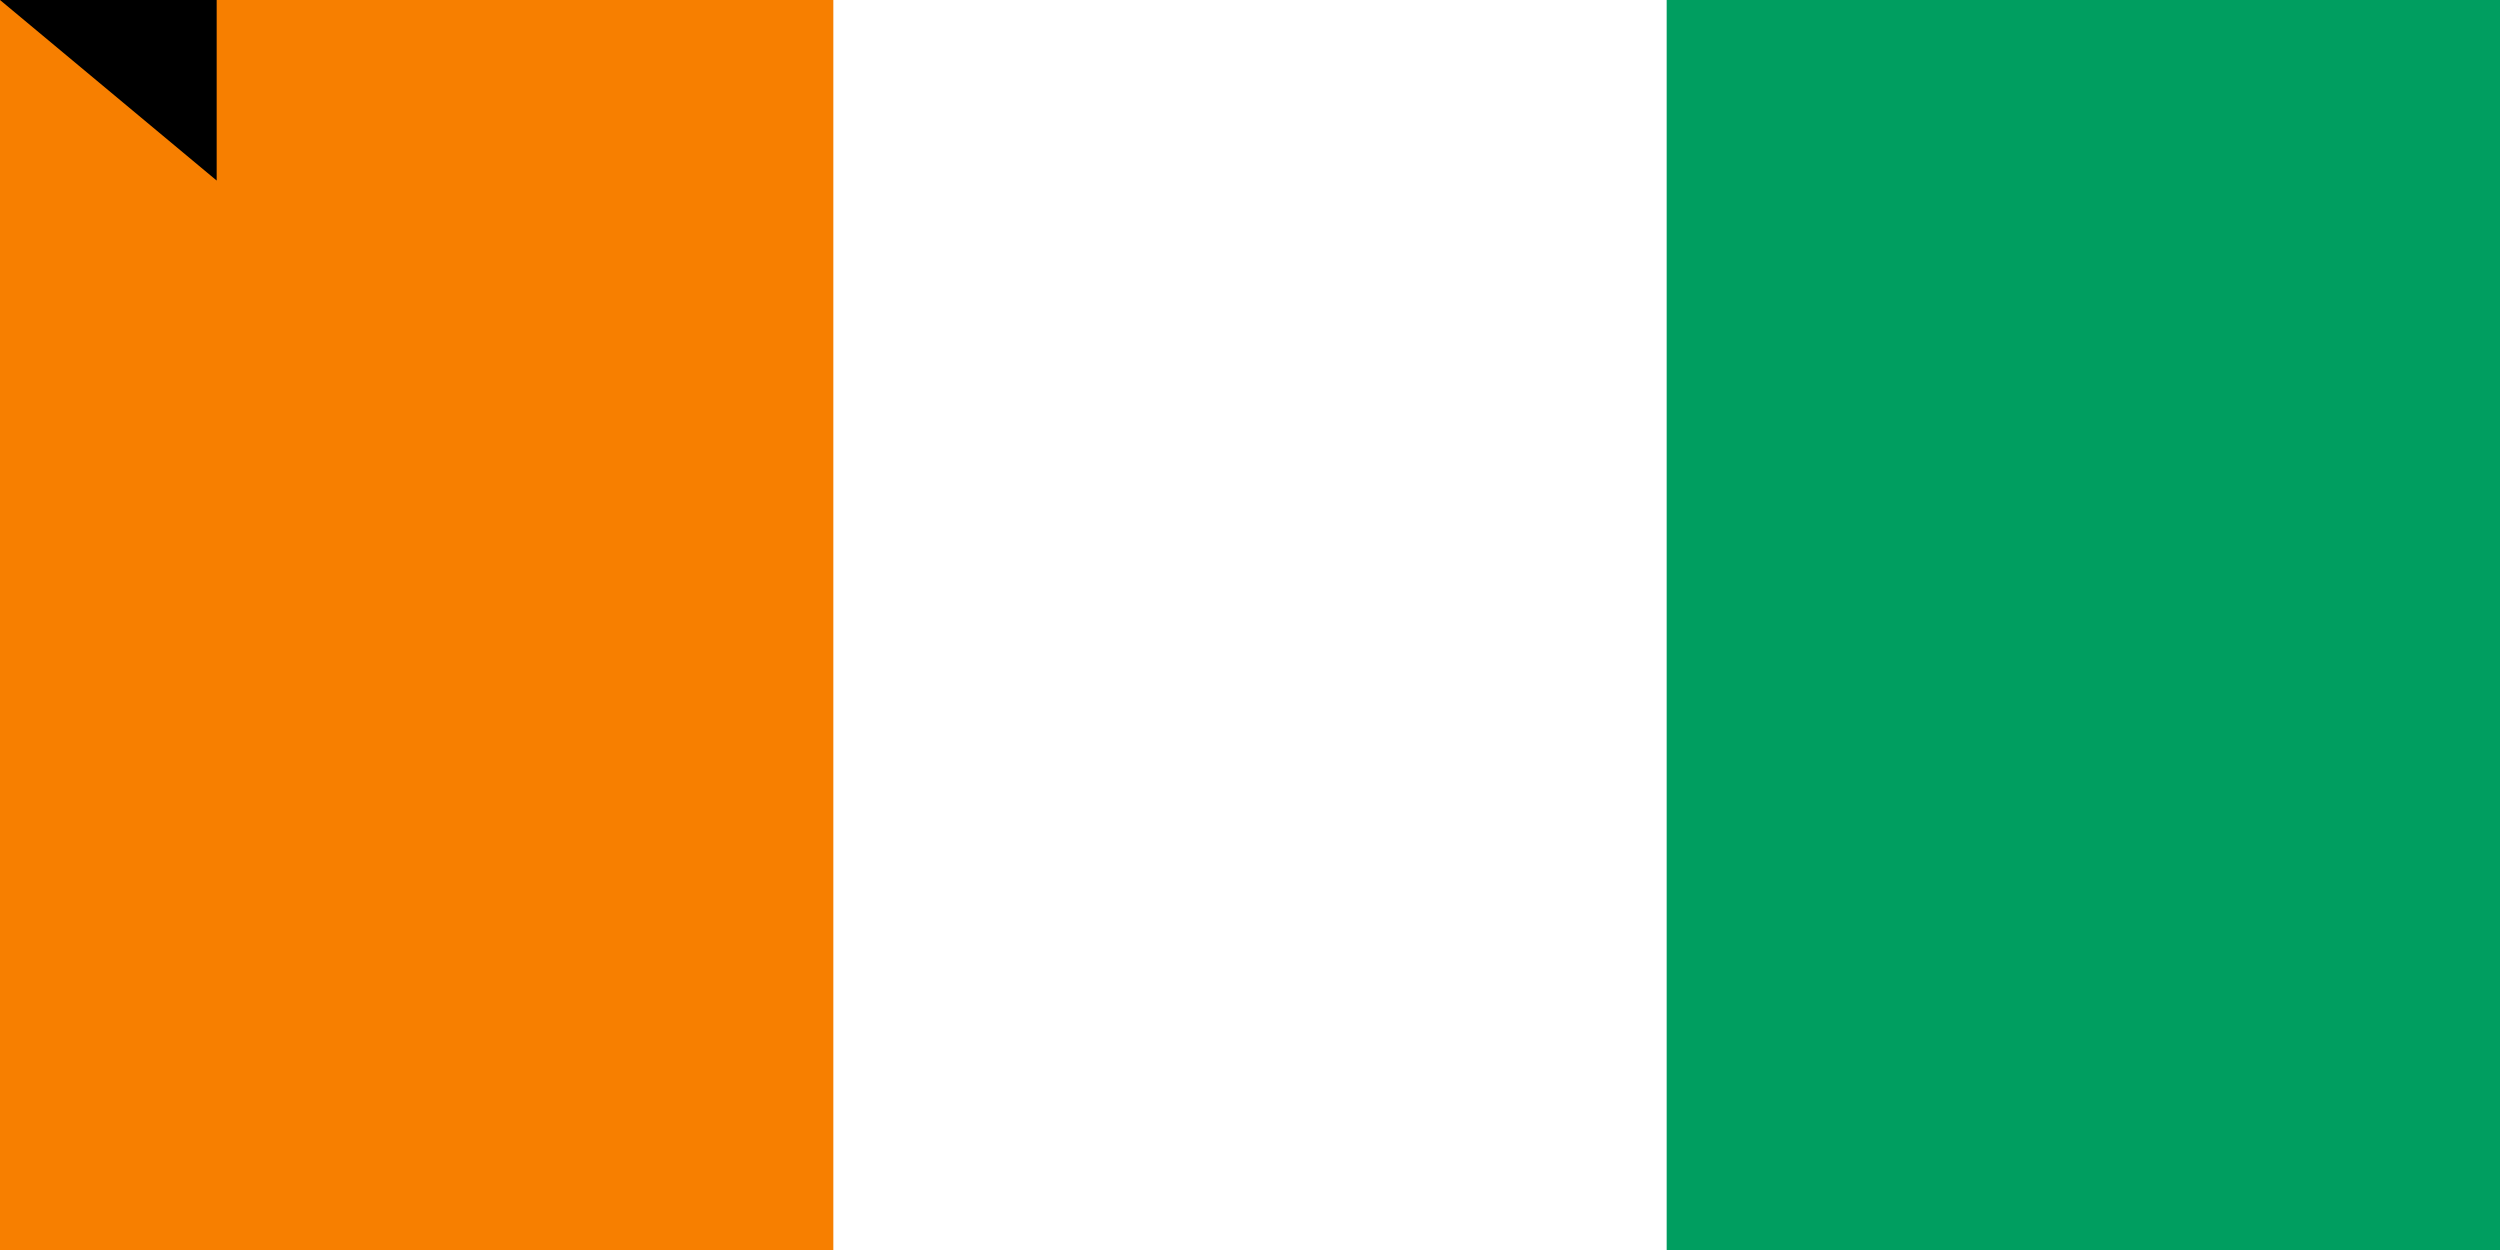 <svg xmlns="http://www.w3.org/2000/svg" width="900" height="450"><path fill="#009e60" d="M0 0h900v600H0z"/><path fill="#fff" d="M0 0h600v600H0z"/><path fill="#f77f00" d="M0 0h300v600H0z"/><path id="path-b7297" d="m m0 78 m0 65 m0 65 m0 65 m0 65 m0 65 m0 65 m0 65 m0 65 m0 65 m0 65 m0 65 m0 65 m0 65 m0 65 m0 65 m0 65 m0 65 m0 65 m0 65 m0 77 m0 73 m0 98 m0 115 m0 75 m0 101 m0 48 m0 119 m0 115 m0 120 m0 121 m0 68 m0 99 m0 117 m0 101 m0 81 m0 72 m0 119 m0 106 m0 112 m0 47 m0 52 m0 65 m0 120 m0 109 m0 47 m0 50 m0 113 m0 51 m0 109 m0 73 m0 83 m0 84 m0 116 m0 108 m0 84 m0 86 m0 71 m0 107 m0 86 m0 120 m0 82 m0 113 m0 75 m0 78 m0 50 m0 89 m0 80 m0 73 m0 107 m0 50 m0 48 m0 82 m0 86 m0 75 m0 43 m0 43 m0 111 m0 68 m0 101 m0 112 m0 113 m0 99 m0 57 m0 65 m0 119 m0 61 m0 61"/>
</svg>